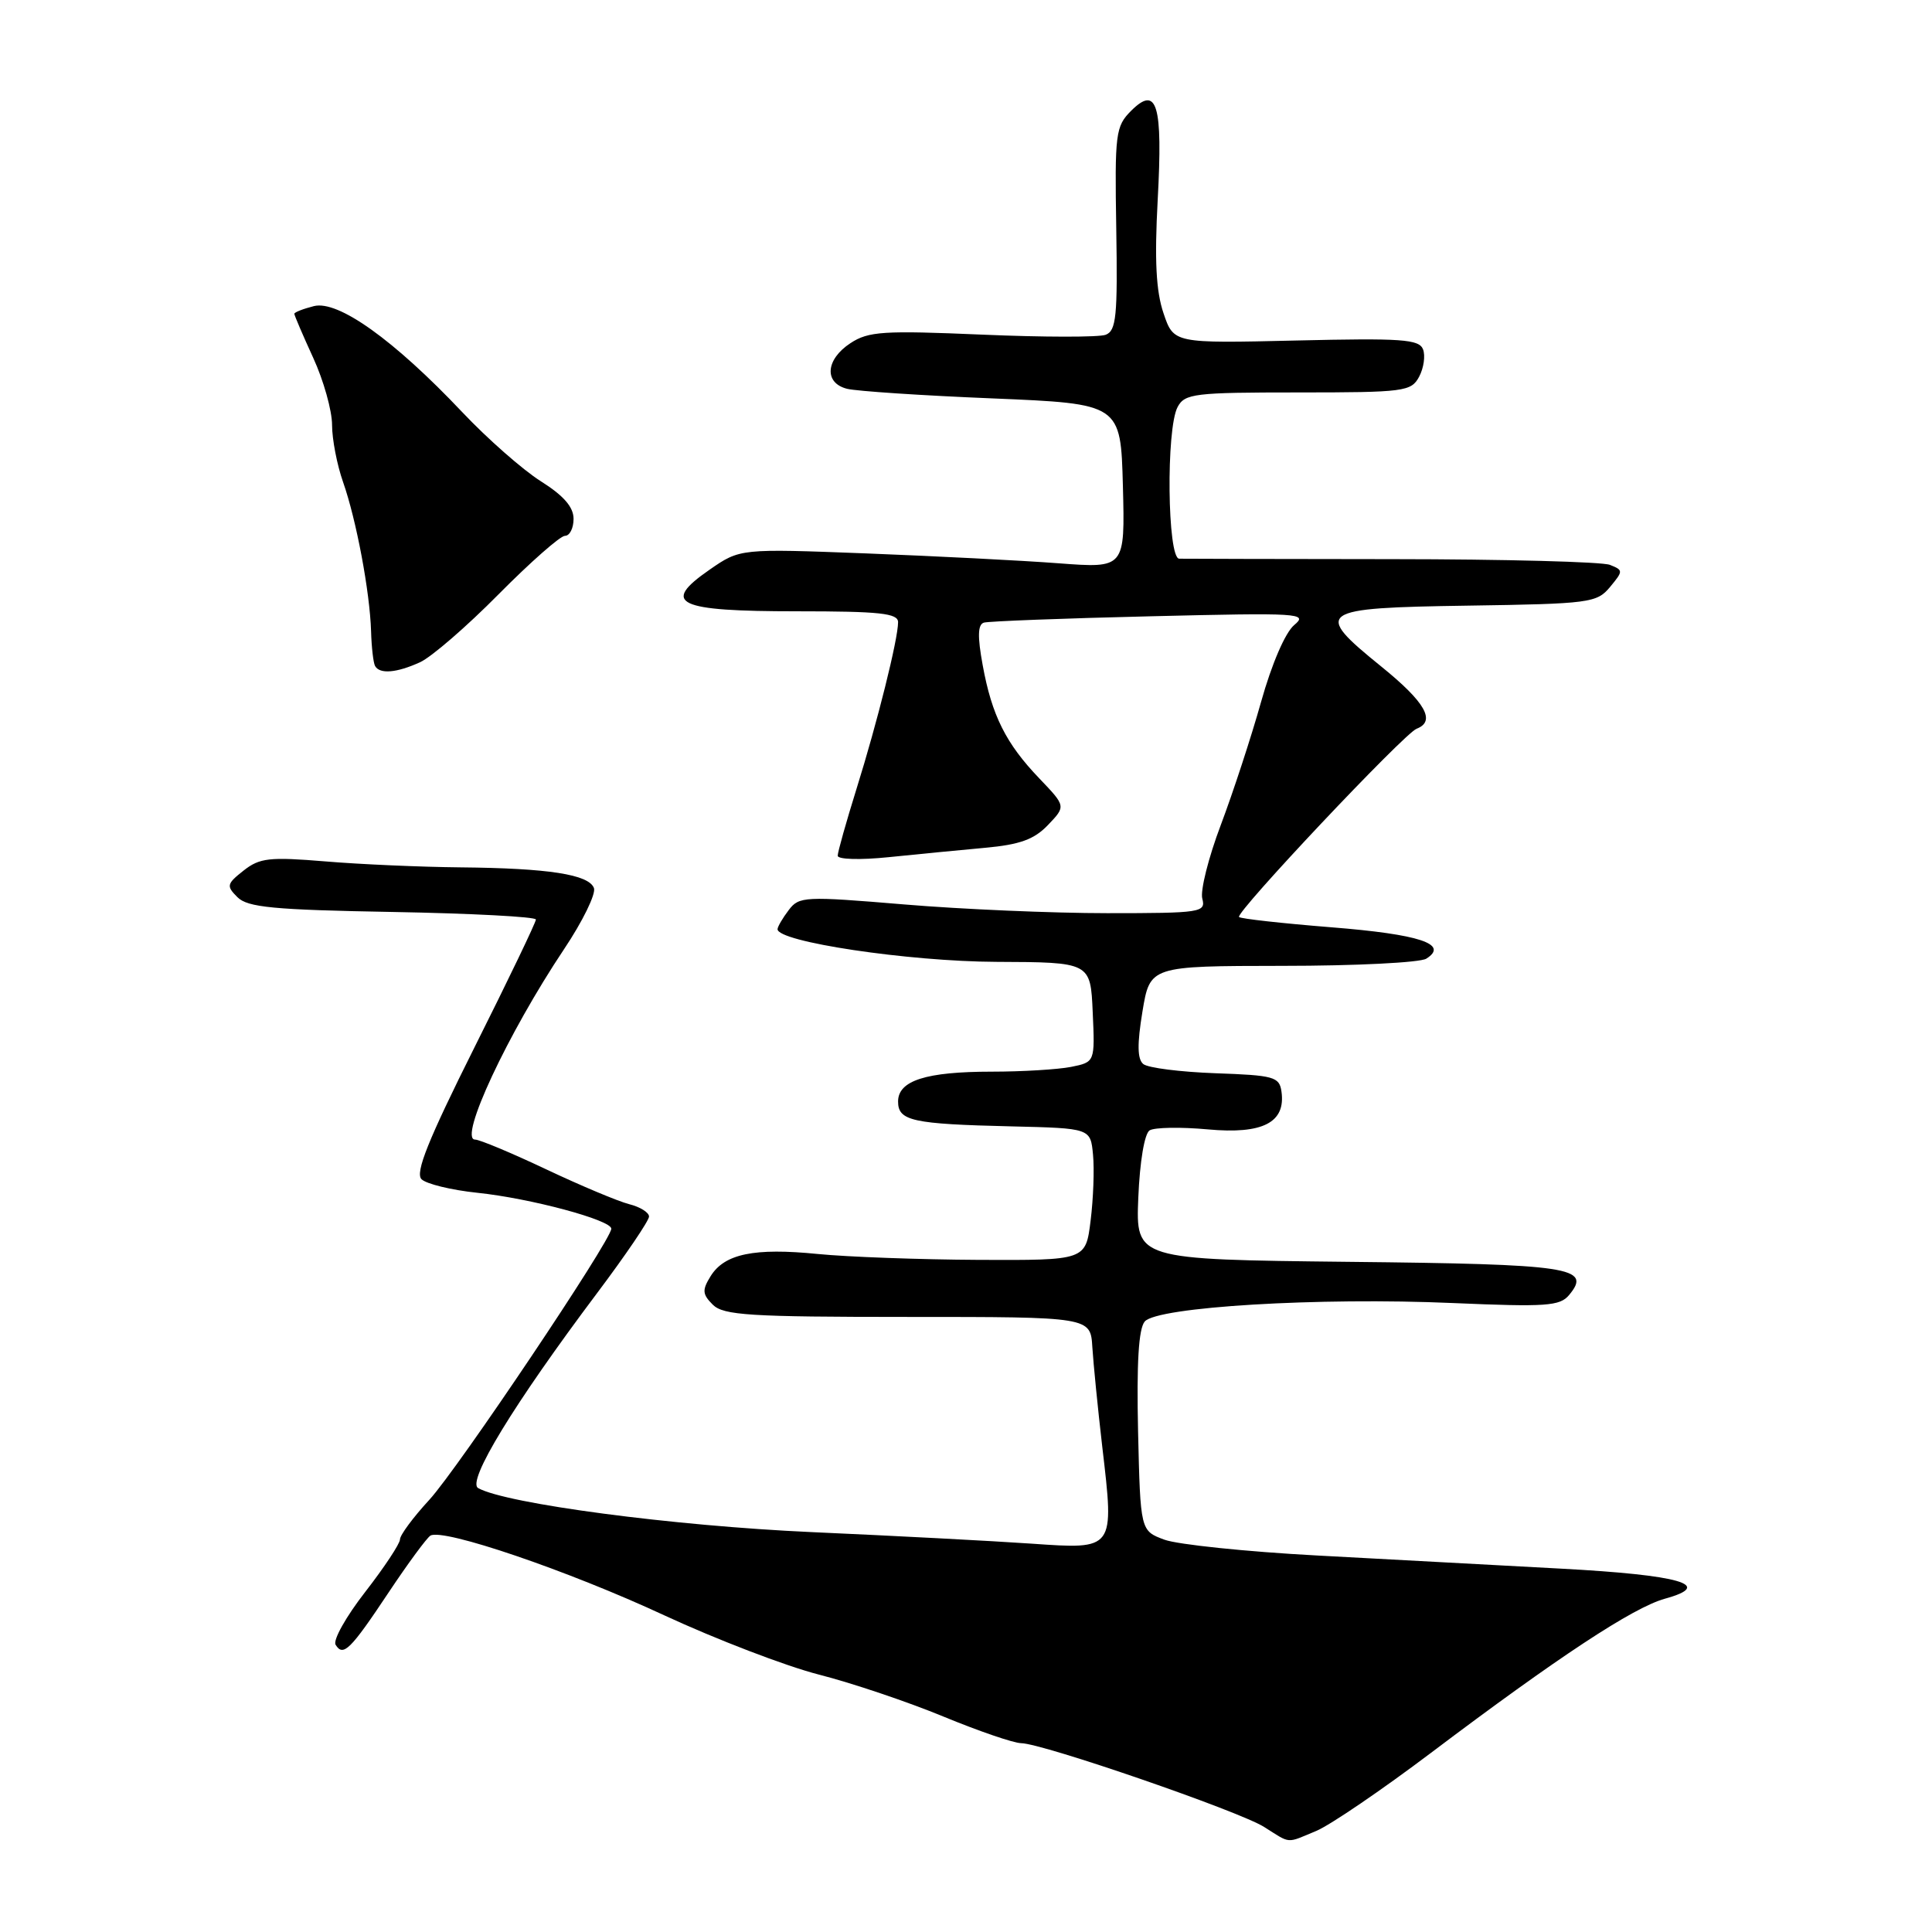 <?xml version="1.0" encoding="UTF-8" standalone="no"?>
<!DOCTYPE svg PUBLIC "-//W3C//DTD SVG 1.1//EN" "http://www.w3.org/Graphics/SVG/1.1/DTD/svg11.dtd" >
<svg xmlns="http://www.w3.org/2000/svg" xmlns:xlink="http://www.w3.org/1999/xlink" version="1.1" viewBox="0 0 256 256">
 <g >
 <path fill="currentColor"
d=" M 174.43 242.60 C 176.28 241.82 183.12 237.16 189.64 232.24 C 206.42 219.58 216.39 213.01 220.60 211.84 C 227.24 210.01 222.69 208.70 206.78 207.85 C 198.38 207.40 183.85 206.62 174.50 206.11 C 165.15 205.61 156.06 204.66 154.30 204.02 C 151.11 202.84 151.11 202.84 150.80 189.67 C 150.60 180.61 150.87 176.07 151.68 175.11 C 153.32 173.17 174.78 171.88 192.52 172.66 C 204.88 173.19 206.70 173.07 207.92 171.59 C 210.96 167.93 208.21 167.51 178.70 167.20 C 150.50 166.89 150.50 166.89 150.83 158.70 C 151.03 153.90 151.65 150.21 152.33 149.78 C 152.98 149.38 156.45 149.32 160.05 149.65 C 167.33 150.32 170.39 148.74 169.80 144.63 C 169.53 142.68 168.79 142.48 161.05 142.21 C 156.40 142.04 152.10 141.50 151.49 140.99 C 150.70 140.34 150.67 138.35 151.38 134.04 C 152.38 128.00 152.38 128.00 169.94 127.98 C 179.60 127.98 188.17 127.55 188.99 127.03 C 192.04 125.10 188.12 123.80 176.40 122.87 C 169.91 122.35 164.40 121.74 164.18 121.51 C 163.63 120.97 186.05 97.19 187.71 96.56 C 190.30 95.57 188.87 93.05 183.04 88.33 C 173.93 80.95 174.50 80.55 194.51 80.25 C 210.65 80.01 211.59 79.88 213.33 77.79 C 215.10 75.65 215.10 75.56 213.33 74.85 C 212.32 74.44 199.35 74.10 184.50 74.09 C 169.65 74.07 156.94 74.05 156.25 74.03 C 154.68 73.99 154.49 56.82 156.04 53.93 C 156.99 52.15 158.26 52.00 172.00 52.00 C 186.09 52.00 186.99 51.88 188.04 49.92 C 188.65 48.78 188.89 47.14 188.56 46.29 C 188.04 44.95 185.72 44.79 171.74 45.12 C 155.52 45.50 155.52 45.50 154.17 41.50 C 153.18 38.59 152.97 34.49 153.40 26.50 C 154.09 13.82 153.32 11.25 149.88 14.68 C 147.82 16.74 147.70 17.66 147.91 30.30 C 148.10 41.91 147.91 43.82 146.51 44.36 C 145.62 44.70 138.25 44.69 130.13 44.34 C 117.05 43.78 115.08 43.90 112.69 45.47 C 109.39 47.63 109.16 50.75 112.25 51.52 C 113.49 51.83 122.15 52.41 131.50 52.79 C 148.50 53.50 148.50 53.50 148.79 64.40 C 149.07 75.30 149.07 75.30 140.29 74.64 C 135.45 74.27 123.97 73.69 114.78 73.33 C 98.06 72.69 98.06 72.69 94.02 75.49 C 87.52 79.99 89.65 81.00 105.62 81.00 C 116.59 81.00 119.00 81.26 119.00 82.44 C 119.00 84.69 116.25 95.71 113.50 104.50 C 112.13 108.90 111.00 112.90 111.00 113.39 C 111.00 113.88 113.97 113.97 117.75 113.58 C 121.46 113.20 127.20 112.64 130.50 112.34 C 135.14 111.92 137.04 111.23 138.87 109.31 C 141.24 106.83 141.24 106.83 137.73 103.16 C 133.28 98.52 131.42 94.79 130.21 88.13 C 129.51 84.33 129.56 82.75 130.37 82.50 C 130.99 82.32 140.95 81.93 152.50 81.66 C 172.24 81.18 173.38 81.25 171.49 82.82 C 170.30 83.82 168.51 87.97 167.10 93.00 C 165.79 97.67 163.38 105.02 161.76 109.32 C 160.13 113.62 159.03 118.01 159.31 119.07 C 159.79 120.90 159.17 121.00 146.71 121.00 C 139.50 121.00 127.38 120.48 119.78 119.84 C 106.61 118.74 105.88 118.77 104.51 120.59 C 103.71 121.64 103.05 122.77 103.03 123.11 C 102.94 124.79 120.35 127.40 132.00 127.45 C 144.50 127.50 144.50 127.50 144.79 134.12 C 145.09 140.73 145.09 140.73 141.92 141.37 C 140.18 141.71 135.46 142.00 131.44 142.00 C 122.70 142.00 119.00 143.18 119.00 145.96 C 119.00 148.53 120.90 148.94 134.00 149.25 C 144.50 149.50 144.50 149.50 144.83 153.00 C 145.02 154.93 144.87 158.86 144.51 161.75 C 143.86 167.00 143.86 167.00 129.68 166.94 C 121.88 166.90 112.29 166.55 108.36 166.16 C 99.95 165.32 96.00 166.13 94.16 169.10 C 93.02 170.94 93.06 171.49 94.45 172.88 C 95.87 174.28 99.29 174.50 120.29 174.50 C 144.50 174.50 144.50 174.50 144.74 178.50 C 144.88 180.70 145.47 186.66 146.06 191.74 C 147.66 205.41 147.74 205.31 136.66 204.54 C 131.62 204.19 118.50 203.50 107.50 203.01 C 89.25 202.19 67.08 199.26 63.36 197.18 C 61.81 196.32 68.08 186.04 79.12 171.34 C 82.90 166.31 86.00 161.74 86.00 161.20 C 86.00 160.66 84.82 159.92 83.37 159.56 C 81.92 159.19 76.98 157.12 72.39 154.95 C 67.80 152.78 63.55 151.00 62.95 151.00 C 60.71 151.00 67.27 136.95 74.74 125.77 C 77.21 122.08 78.99 118.43 78.70 117.67 C 78.01 115.87 72.69 115.04 61.00 114.93 C 55.77 114.88 47.72 114.53 43.10 114.14 C 35.70 113.53 34.41 113.67 32.27 115.36 C 30.04 117.12 29.97 117.40 31.46 118.88 C 32.80 120.23 36.22 120.56 52.03 120.84 C 62.47 121.03 71.00 121.48 71.01 121.84 C 71.02 122.20 67.35 129.84 62.86 138.80 C 56.74 151.04 54.99 155.39 55.85 156.25 C 56.48 156.88 59.81 157.69 63.25 158.05 C 70.28 158.78 81.00 161.66 81.00 162.81 C 81.00 164.33 60.67 194.62 56.89 198.73 C 54.75 201.05 53.00 203.41 53.00 203.98 C 53.00 204.54 50.93 207.67 48.40 210.93 C 45.86 214.19 44.09 217.34 44.47 217.94 C 45.47 219.57 46.43 218.62 51.50 211.00 C 54.05 207.17 56.54 203.79 57.03 203.48 C 58.68 202.46 75.29 208.12 88.00 214.03 C 94.88 217.22 104.10 220.76 108.50 221.89 C 112.90 223.01 120.33 225.52 125.00 227.45 C 129.68 229.38 134.31 230.97 135.31 230.98 C 138.15 231.01 164.17 239.98 167.50 242.08 C 171.11 244.35 170.36 244.29 174.43 242.60 Z  M 55.66 87.75 C 57.17 87.06 61.85 83.01 66.06 78.75 C 70.28 74.49 74.24 71.00 74.86 71.00 C 75.49 71.00 76.00 69.99 76.00 68.75 C 76.00 67.18 74.68 65.67 71.65 63.76 C 69.26 62.25 64.59 58.14 61.26 54.62 C 52.20 45.04 44.81 39.76 41.60 40.56 C 40.17 40.92 39.00 41.38 39.00 41.58 C 39.00 41.78 40.12 44.40 41.50 47.41 C 42.88 50.41 44.00 54.42 44.00 56.31 C 44.00 58.20 44.66 61.61 45.46 63.88 C 47.22 68.89 49.01 78.43 49.17 83.66 C 49.23 85.77 49.47 87.84 49.70 88.25 C 50.32 89.35 52.54 89.17 55.66 87.75 Z "/>
</g>
</svg>